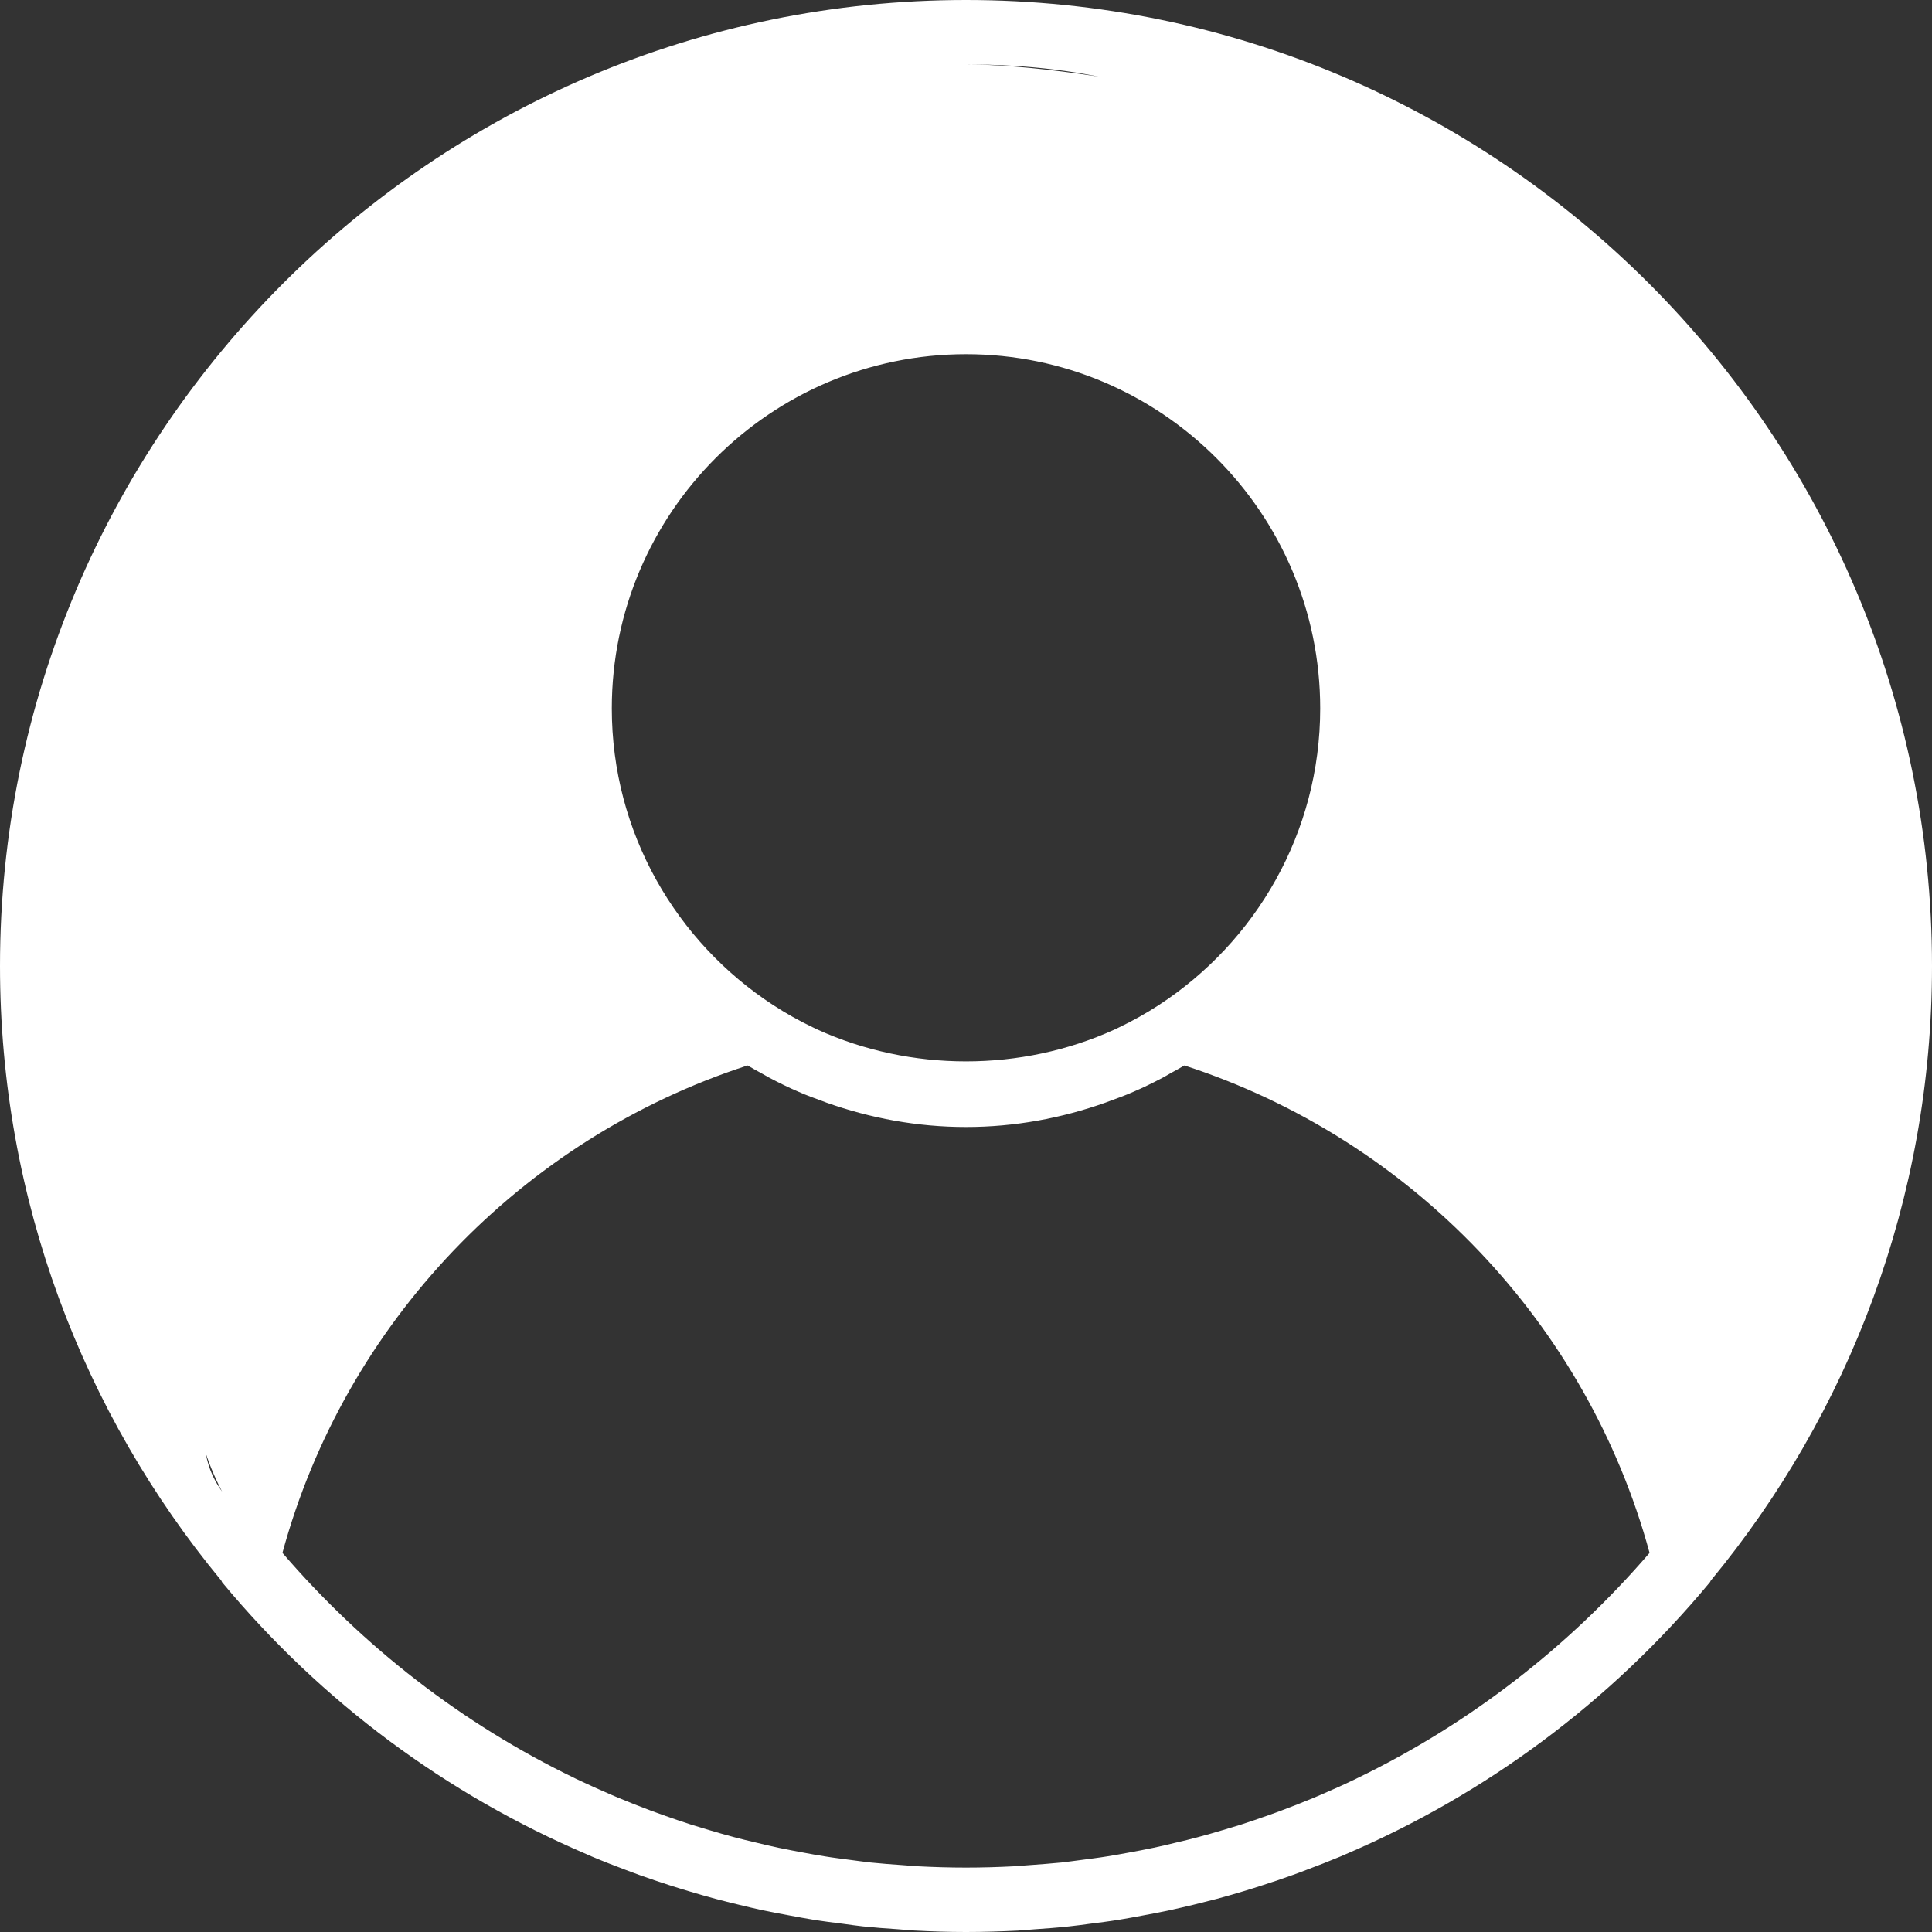 <svg width="21" height="21" viewBox="0 0 21 21" fill="none" xmlns="http://www.w3.org/2000/svg">
<rect x="0" y="0" width="21" height="21" fill="#333333" stroke="none"/>
<path d="M10.5 0C4.71 0 0 4.71 0 10.5C0 13.036 0.904 15.364 2.406 17.181C2.41 17.186 2.41 17.193 2.414 17.198C3.499 18.506 4.861 19.508 6.379 20.156C6.397 20.163 6.414 20.172 6.431 20.179C6.554 20.231 6.678 20.279 6.803 20.326C6.852 20.344 6.901 20.363 6.951 20.381C7.058 20.419 7.166 20.456 7.275 20.491C7.345 20.513 7.414 20.535 7.485 20.556C7.581 20.585 7.678 20.613 7.775 20.639C7.86 20.662 7.946 20.683 8.033 20.704C8.12 20.725 8.207 20.746 8.295 20.765C8.393 20.785 8.492 20.804 8.591 20.822C8.671 20.837 8.751 20.852 8.831 20.865C8.941 20.883 9.052 20.897 9.164 20.911C9.235 20.921 9.307 20.931 9.379 20.939C9.505 20.952 9.632 20.962 9.759 20.97C9.819 20.974 9.877 20.981 9.937 20.984C10.123 20.994 10.311 21 10.5 21C10.689 21 10.877 20.994 11.064 20.985C11.123 20.981 11.182 20.975 11.241 20.971C11.369 20.962 11.496 20.953 11.622 20.939C11.694 20.932 11.765 20.921 11.837 20.912C11.948 20.898 12.059 20.884 12.169 20.866C12.25 20.853 12.329 20.838 12.409 20.823C12.508 20.805 12.607 20.786 12.706 20.765C12.793 20.746 12.881 20.726 12.968 20.705C13.054 20.684 13.14 20.662 13.226 20.64C13.323 20.614 13.42 20.586 13.516 20.557C13.586 20.536 13.656 20.514 13.726 20.491C13.834 20.456 13.943 20.42 14.05 20.381C14.099 20.364 14.148 20.345 14.198 20.326C14.323 20.279 14.447 20.231 14.569 20.18C14.587 20.172 14.604 20.164 14.622 20.157C16.139 19.509 17.502 18.506 18.586 17.198C18.591 17.193 18.591 17.186 18.595 17.181C20.096 15.364 21 13.036 21 10.5C21 4.71 16.29 0 10.5 0ZM14.755 19.327C14.75 19.329 14.745 19.332 14.739 19.335C14.615 19.395 14.488 19.452 14.36 19.507C14.33 19.519 14.302 19.532 14.273 19.544C14.161 19.591 14.047 19.635 13.933 19.678C13.886 19.696 13.838 19.713 13.79 19.73C13.689 19.766 13.587 19.801 13.485 19.834C13.421 19.854 13.357 19.873 13.293 19.892C13.202 19.919 13.111 19.946 13.018 19.97C12.941 19.991 12.862 20.01 12.784 20.028C12.701 20.048 12.62 20.068 12.537 20.085C12.446 20.105 12.355 20.121 12.264 20.138C12.19 20.151 12.116 20.166 12.042 20.177C11.939 20.194 11.836 20.206 11.732 20.22C11.667 20.228 11.602 20.238 11.536 20.245C11.418 20.257 11.299 20.265 11.18 20.274C11.127 20.277 11.075 20.283 11.021 20.286C10.848 20.295 10.674 20.3 10.5 20.3C10.326 20.3 10.152 20.295 9.979 20.286C9.926 20.283 9.873 20.278 9.82 20.274C9.701 20.266 9.583 20.257 9.465 20.245C9.399 20.238 9.333 20.228 9.268 20.22C9.165 20.206 9.061 20.194 8.959 20.177C8.884 20.166 8.811 20.151 8.737 20.138C8.645 20.121 8.554 20.104 8.464 20.085C8.381 20.068 8.299 20.048 8.217 20.028C8.138 20.009 8.06 19.991 7.982 19.97C7.89 19.946 7.798 19.919 7.707 19.892C7.643 19.873 7.579 19.854 7.516 19.834C7.413 19.801 7.311 19.766 7.21 19.73C7.162 19.713 7.115 19.695 7.067 19.678C6.953 19.635 6.84 19.591 6.728 19.544C6.699 19.532 6.67 19.52 6.641 19.507C6.513 19.452 6.386 19.395 6.261 19.335C6.256 19.333 6.251 19.33 6.245 19.327C5.024 18.737 3.946 17.898 3.07 16.879C3.747 14.388 5.662 12.38 8.126 11.581C8.175 11.611 8.225 11.637 8.275 11.665C8.305 11.682 8.334 11.699 8.364 11.715C8.468 11.77 8.574 11.822 8.682 11.868C8.765 11.905 8.85 11.936 8.936 11.967C8.953 11.973 8.969 11.98 8.986 11.986C9.461 12.154 9.969 12.25 10.5 12.25C11.031 12.25 11.539 12.154 12.013 11.986C12.03 11.98 12.047 11.973 12.064 11.967C12.149 11.936 12.235 11.905 12.318 11.868C12.426 11.822 12.532 11.77 12.636 11.715C12.666 11.699 12.695 11.682 12.724 11.665C12.774 11.637 12.825 11.611 12.874 11.581C15.338 12.38 17.253 14.388 17.93 16.879C17.055 17.897 15.976 18.736 14.755 19.327ZM6.65 7.7C6.65 5.577 8.377 3.85 10.5 3.85C12.623 3.85 14.35 5.577 14.35 7.7C14.35 9.05 13.65 10.239 12.594 10.926C12.457 11.015 12.313 11.096 12.166 11.166C12.148 11.174 12.131 11.183 12.114 11.191C11.1 11.652 9.9 11.652 8.886 11.191C8.869 11.183 8.851 11.174 8.834 11.166C8.687 11.096 8.543 11.015 8.406 10.926C7.35 10.239 6.65 9.05 6.65 7.7ZM18.5 16C19.545 12.787 18.813 11.825 16.5 10.926C17.425 10.093 22 11.581 16.5 8C22.45 2.8 13.009 0.7 10.5 0.7C7.275 -0.5 3.5 5.991 3.5 8.5C3.5 9.841 6.536 10.244 7.462 11.077C5.149 11.977 1 13.5 2.414 16.213C1.255 14.603 5.702 12.001 7.462 11.077C5.5 7 5.096 0.7 10.5 0.7C15.904 0.7 16.5 5.522 16.5 10.926C16.5 13.057 17.93 14 18.5 16Z" fill="white"/>
</svg>
